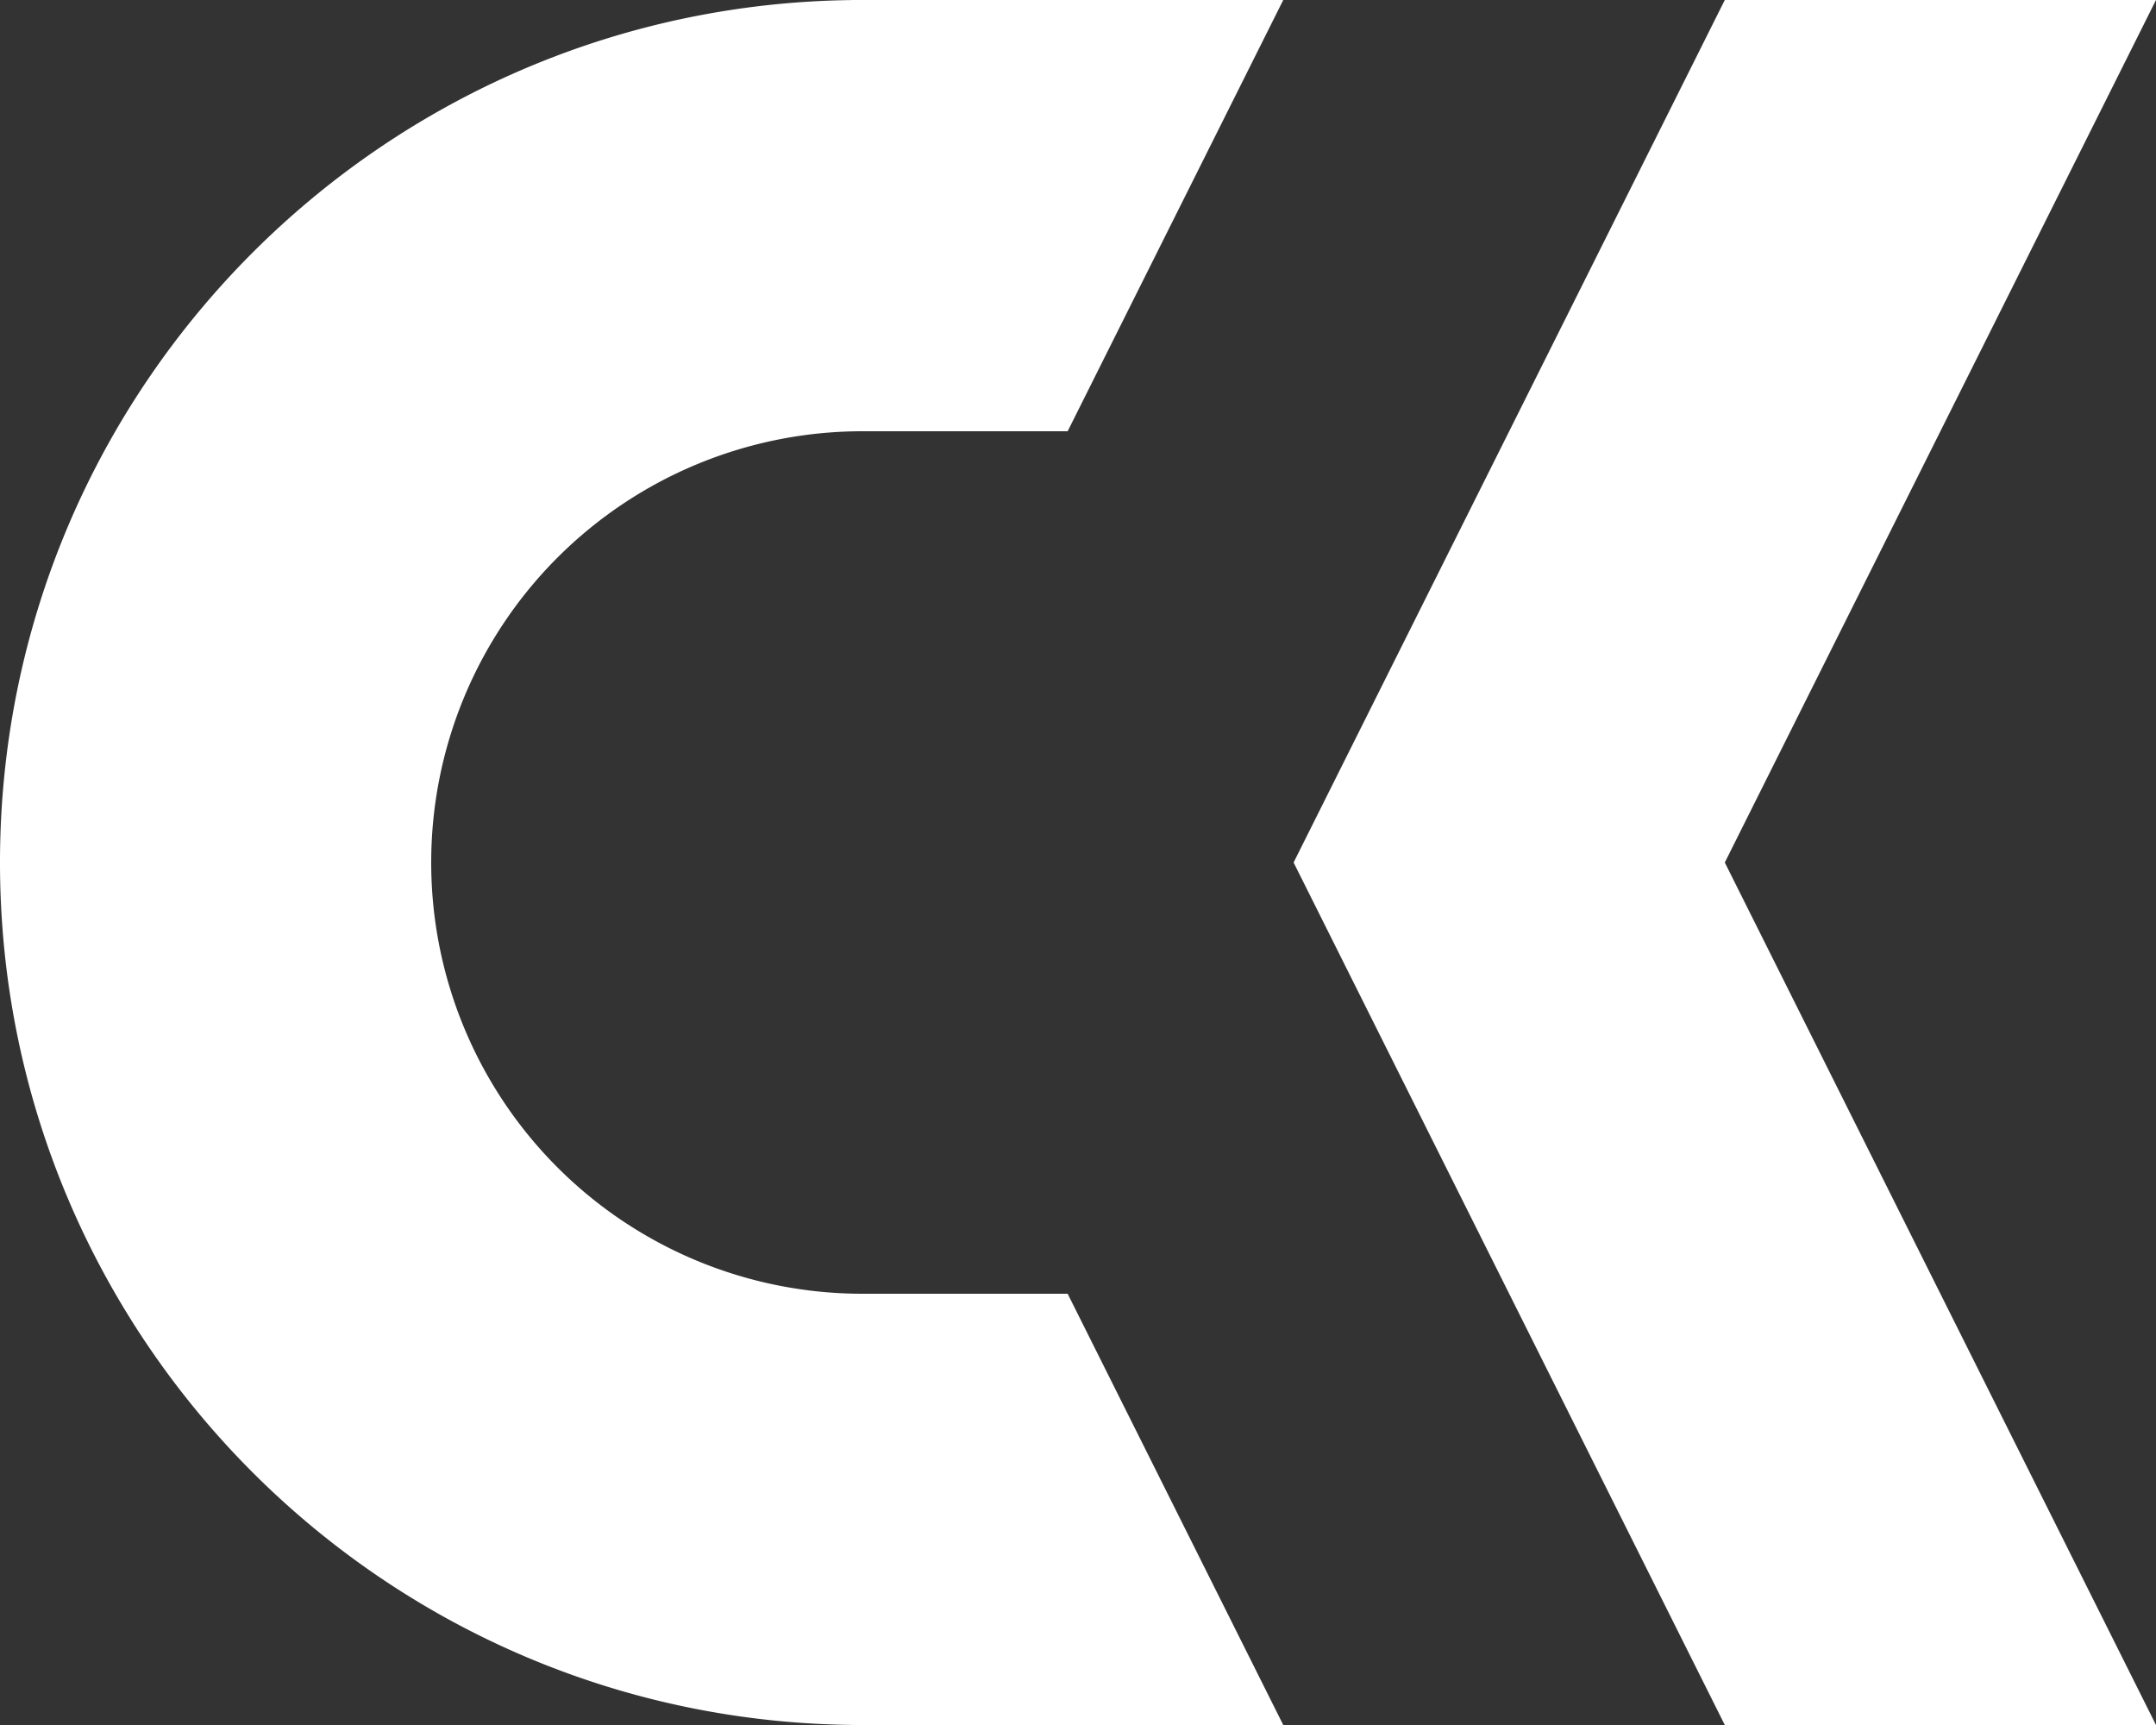 <svg id="b6335a42-3f1c-488a-b9b8-e64dac74b100" data-name="b2772a41-2cf0-4768-b114-7c53bc2148ac" xmlns="http://www.w3.org/2000/svg" viewBox="0 0 625 500"><rect x="0" y="0" width="625" height="500" fill="#333333" stroke="none"/><defs><style>.edda9b42-4d7f-4a8e-a7ae-8e67b7fadf2f{fill:#fff;}</style></defs><title>ck-logo</title><path class="edda9b42-4d7f-4a8e-a7ae-8e67b7fadf2f" d="M250,375a125,125,0,0,1,0-250V0C111.929,0,0,111.929,0,250S111.929,500,250,500Z"/><polygon class="edda9b42-4d7f-4a8e-a7ae-8e67b7fadf2f" points="247 0 372 0 309.5 125 247 125 247 0"/><polygon class="edda9b42-4d7f-4a8e-a7ae-8e67b7fadf2f" points="247 500 372 500 309.5 375 247 375 247 500"/><polygon class="edda9b42-4d7f-4a8e-a7ae-8e67b7fadf2f" points="500 0 375 250 500 500 625 500 500 250 625 0 500 0"/></svg>